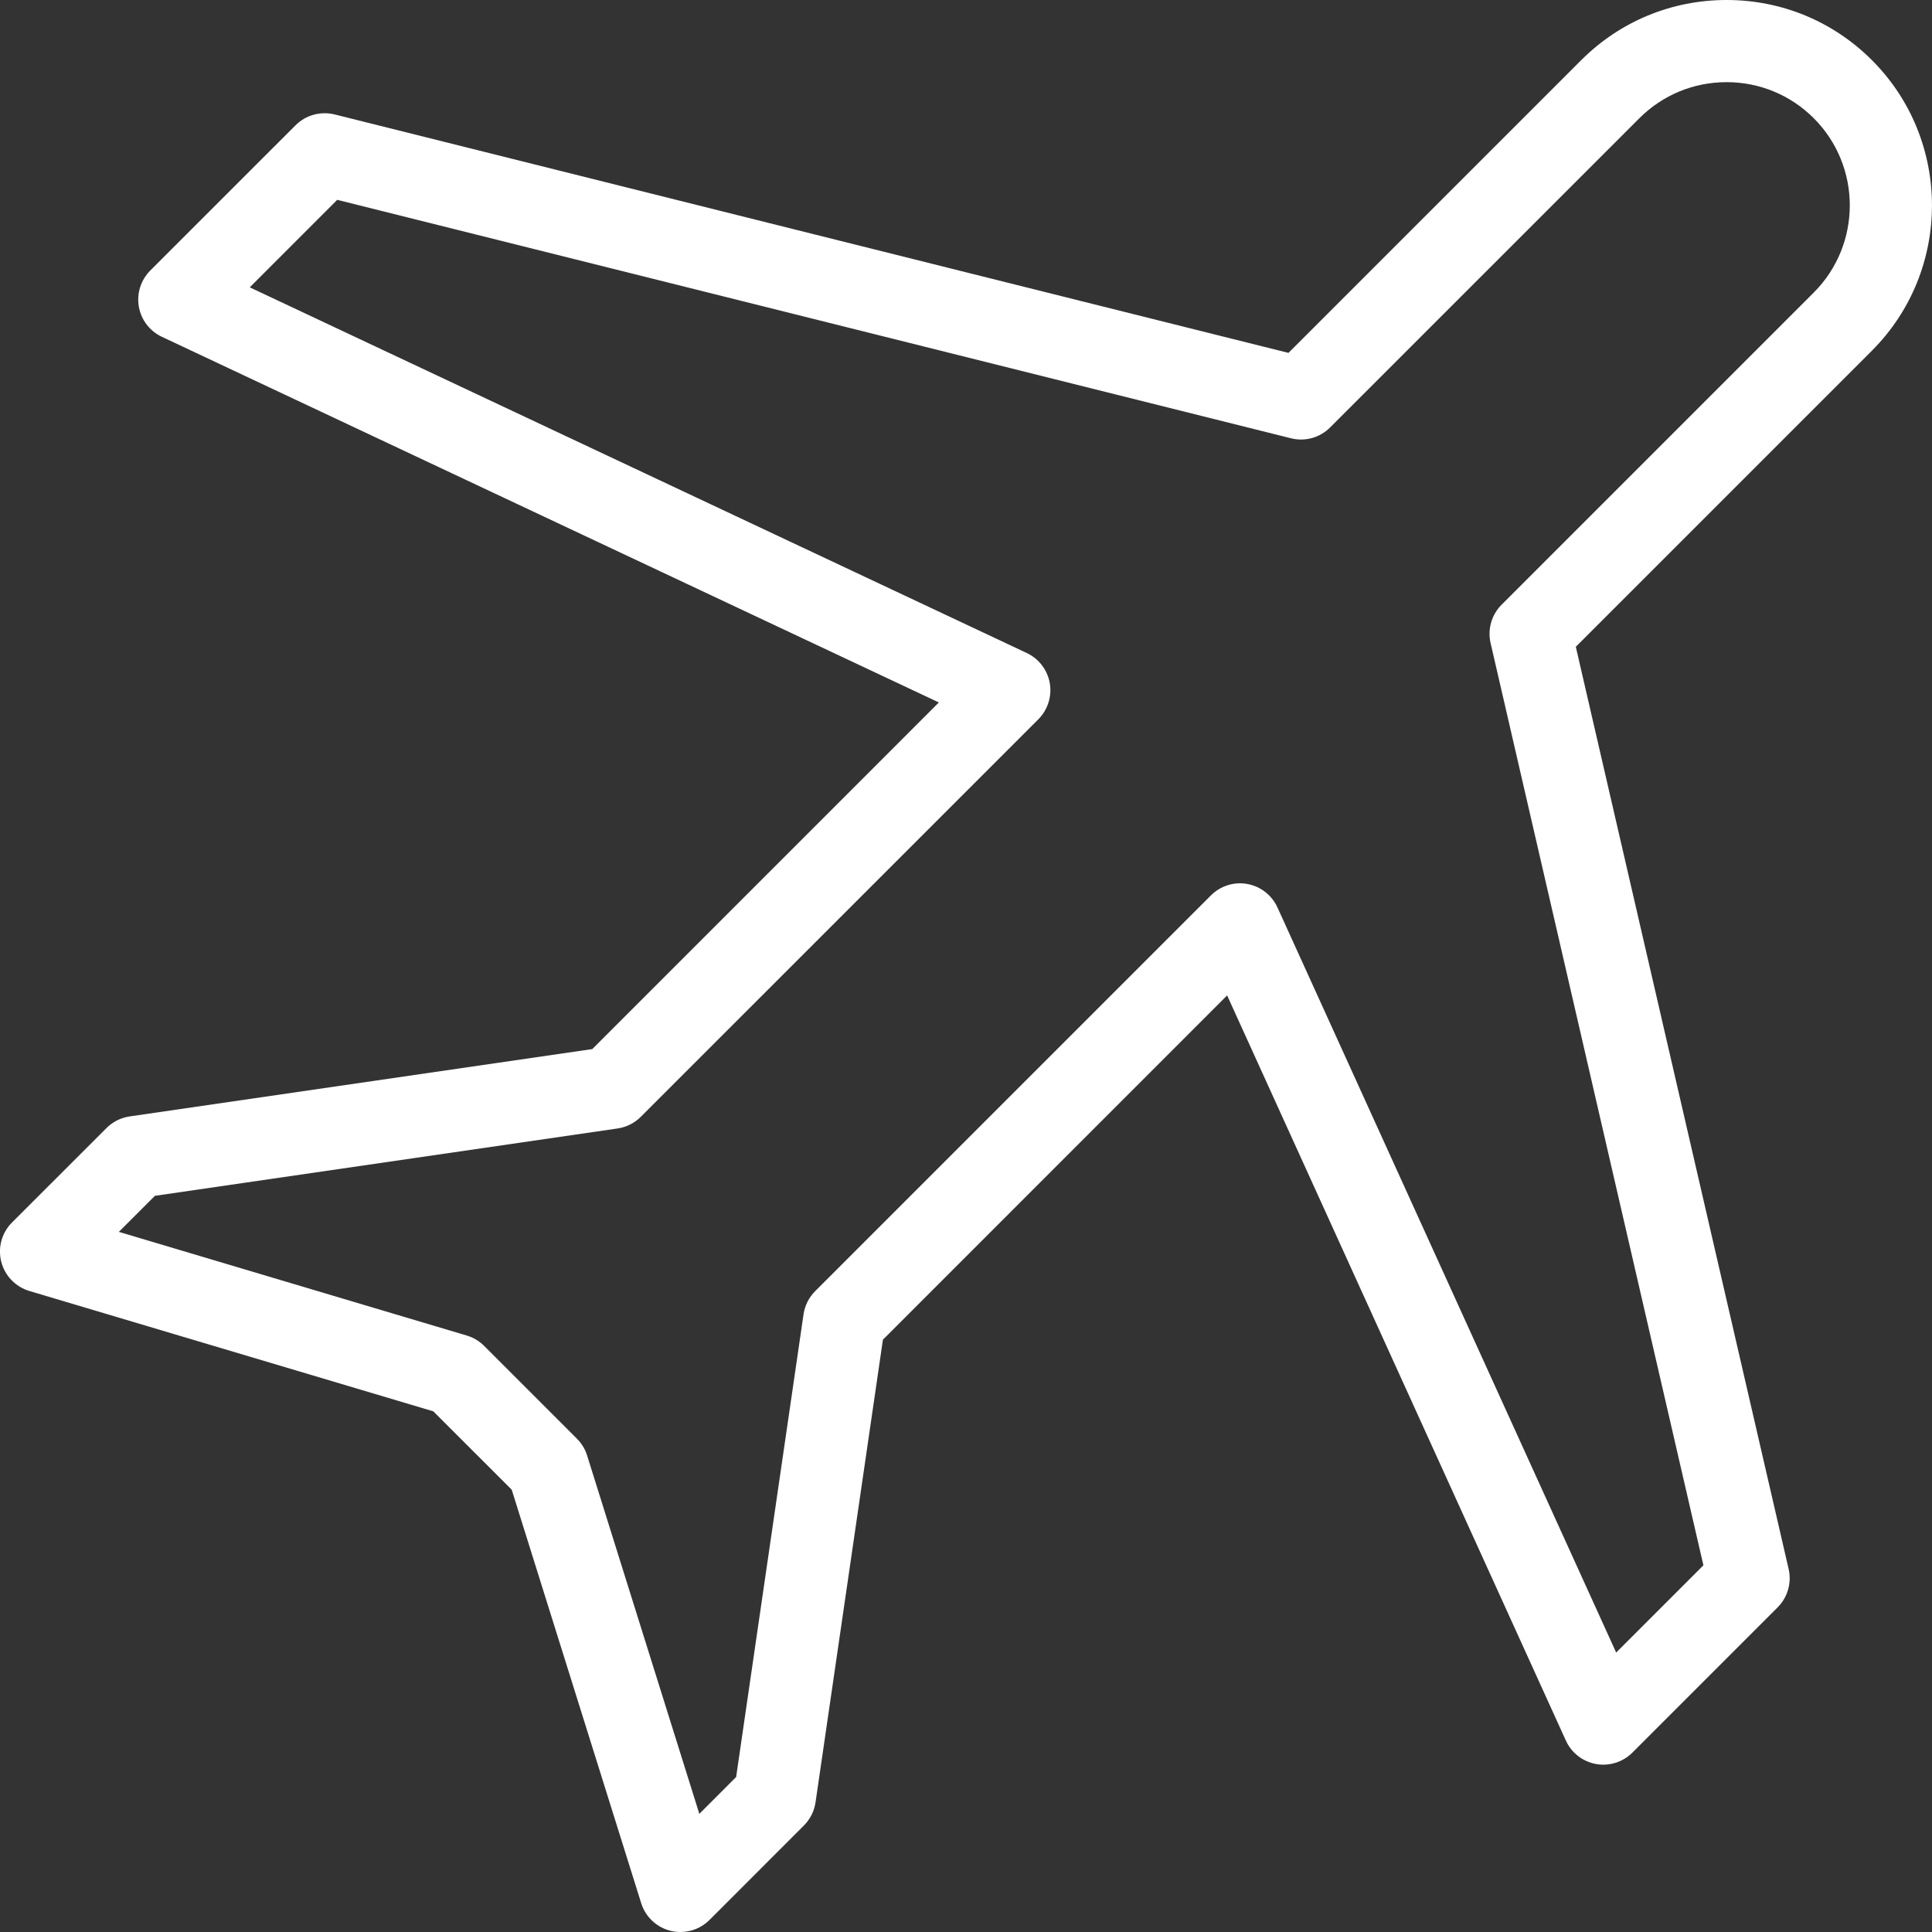 <svg width="44" height="44" viewBox="0 0 44 44" fill="none" xmlns="http://www.w3.org/2000/svg">
<rect x="0" y="0" width="44" height="44" fill="#333333" stroke="none"/>
<g clip-path="url(#clip0_1:531)">
<path d="M42.631 1.369C41.748 0.486 40.573 0 39.322 0C39.322 0 39.322 0 39.322 0C38.071 0 36.895 0.486 36.011 1.37L29.344 8.037L7.62 2.606C7.302 2.528 6.964 2.62 6.731 2.853L3.422 6.161C3.207 6.377 3.11 6.684 3.162 6.984C3.214 7.284 3.409 7.54 3.686 7.67L21.382 15.998L13.489 23.892L2.951 25.426C2.752 25.456 2.567 25.548 2.425 25.691L0.273 27.842C0.04 28.075 -0.053 28.413 0.028 28.733C0.109 29.053 0.352 29.306 0.668 29.401L9.868 32.142L11.654 33.927L14.603 43.344C14.7 43.656 14.955 43.895 15.272 43.973C15.346 43.991 15.421 44 15.496 44C15.741 44 15.98 43.904 16.158 43.726L18.308 41.575C18.451 41.432 18.544 41.247 18.573 41.048L20.108 30.51L27.947 22.67L35.662 39.641C35.789 39.92 36.045 40.119 36.347 40.174C36.647 40.229 36.959 40.132 37.176 39.915L40.485 36.606C40.713 36.378 40.807 36.048 40.735 35.733L35.888 14.73L42.63 7.988C44.455 6.163 44.456 3.193 42.631 1.369ZM41.306 6.664L34.197 13.773C33.969 14.001 33.875 14.33 33.947 14.645L38.794 35.649L36.807 37.636L29.093 20.666C28.965 20.386 28.71 20.187 28.407 20.132C28.107 20.077 27.796 20.174 27.579 20.391L18.564 29.406C18.422 29.549 18.329 29.733 18.3 29.933L16.765 40.47L15.927 41.309L13.371 33.148C13.327 33.005 13.247 32.873 13.14 32.766L11.025 30.651C10.915 30.541 10.779 30.46 10.63 30.416L2.707 28.055L3.528 27.234L14.066 25.7C14.266 25.67 14.451 25.578 14.593 25.435L23.648 16.381C23.863 16.165 23.96 15.858 23.908 15.558C23.855 15.258 23.66 15.002 23.384 14.872L5.688 6.544L7.68 4.551L29.403 9.982C29.723 10.062 30.06 9.968 30.292 9.735L37.335 2.693C37.865 2.163 38.571 1.871 39.322 1.871C40.073 1.871 40.778 2.163 41.307 2.692C42.402 3.787 42.401 5.569 41.306 6.664Z" fill="white"/>
</g>
<defs>
<clipPath id="clip0_1:531">
<rect width="44" height="44" fill="white"/>
</clipPath>
</defs>
</svg>
